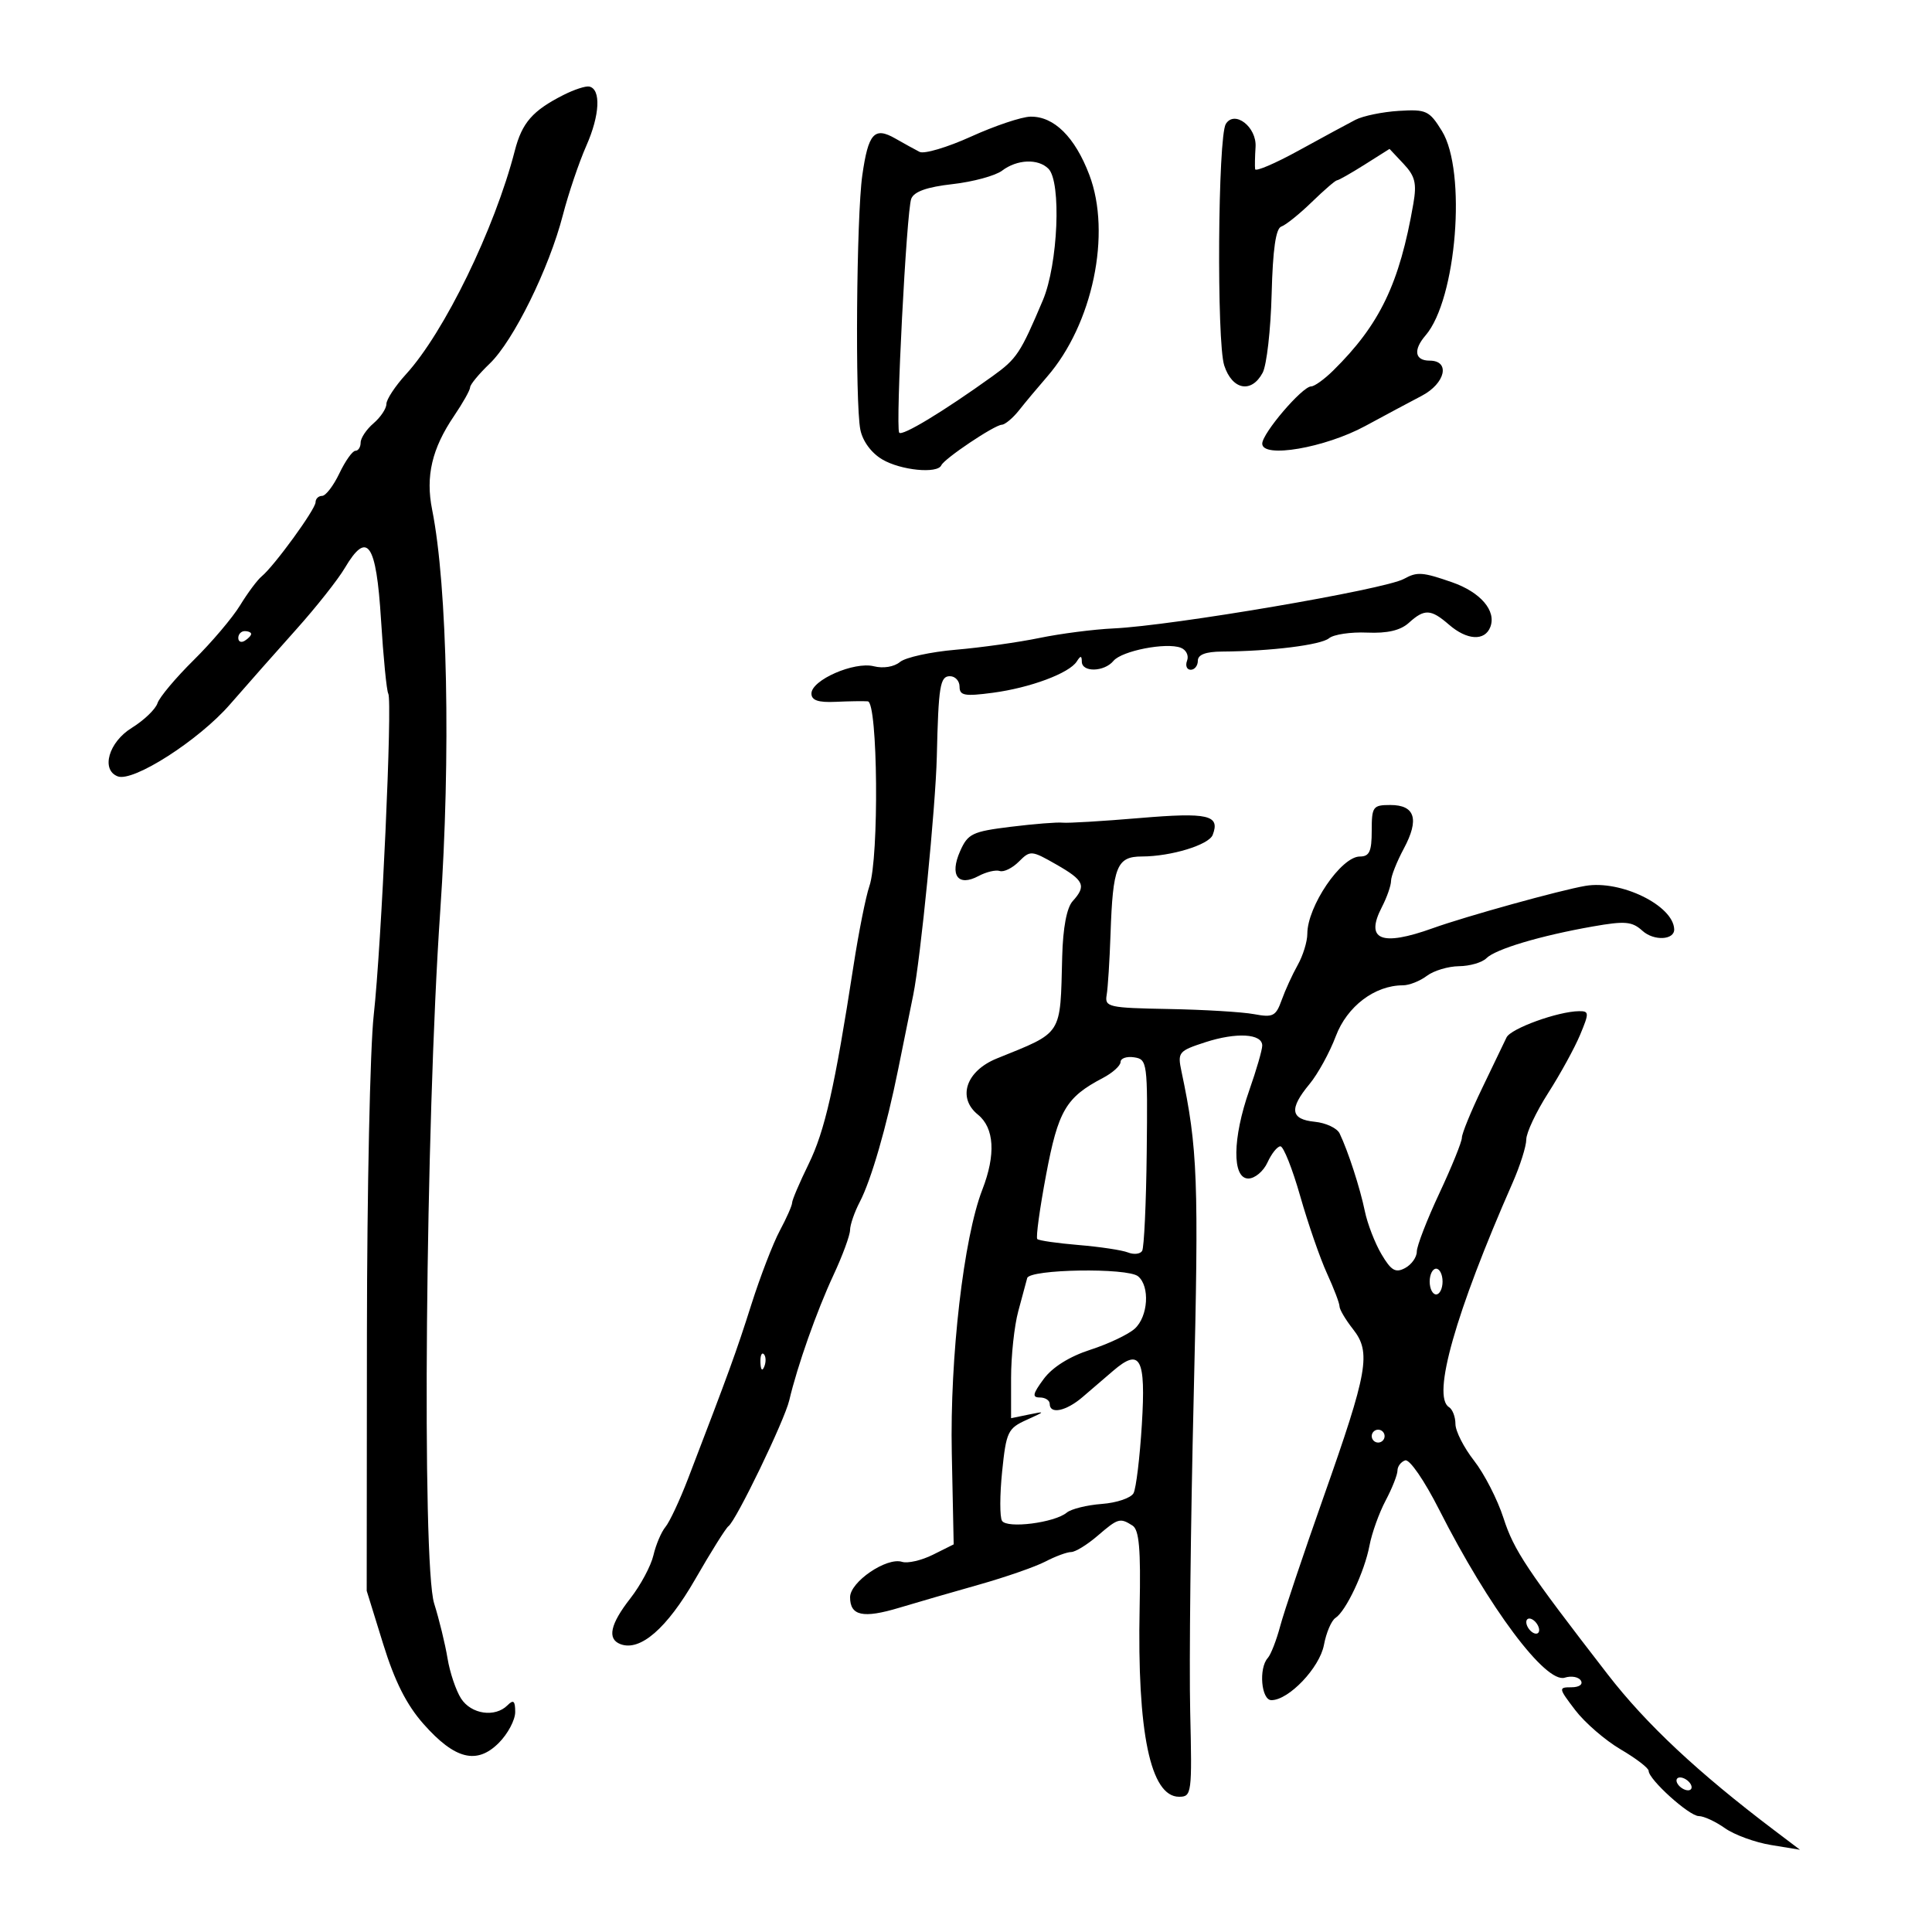 <svg xmlns="http://www.w3.org/2000/svg" width="300" height="300" viewBox="0 0 300 300" version="1.1">
	<path d="M 87.500 14.745 C 82.692 17.182, 81.060 19.051, 79.937 23.409 C 76.817 35.518, 68.984 51.610, 63.046 58.110 C 61.371 59.945, 60 62.025, 60 62.733 C 60 63.440, 59.100 64.790, 58 65.732 C 56.900 66.674, 56 68.019, 56 68.722 C 56 69.425, 55.633 70, 55.185 70 C 54.737 70, 53.619 71.575, 52.701 73.500 C 51.783 75.425, 50.575 77, 50.016 77 C 49.457 77, 49 77.446, 49 77.991 C 49 79.071, 42.591 87.882, 40.630 89.500 C 39.962 90.050, 38.454 92.075, 37.278 94 C 36.102 95.925, 32.860 99.750, 30.074 102.500 C 27.289 105.250, 24.759 108.265, 24.453 109.200 C 24.147 110.136, 22.345 111.860, 20.448 113.032 C 16.879 115.238, 15.639 119.541, 18.280 120.554 C 20.682 121.476, 30.856 114.956, 35.701 109.390 C 38.341 106.358, 42.999 101.086, 46.054 97.674 C 49.109 94.263, 52.476 90.002, 53.537 88.207 C 57.029 82.296, 58.423 84.280, 59.163 96.217 C 59.528 102.098, 60.035 107.268, 60.291 107.705 C 60.955 108.843, 59.237 146.776, 58.028 157.665 C 57.468 162.705, 56.995 184.873, 56.976 206.926 L 56.942 247.022 59.493 255.261 C 61.300 261.098, 63.131 264.728, 65.772 267.710 C 70.633 273.199, 74.038 274.053, 77.450 270.641 C 78.852 269.239, 80 267.080, 80 265.845 C 80 264.099, 79.733 263.867, 78.800 264.800 C 76.870 266.730, 73.169 266.191, 71.597 263.750 C 70.800 262.512, 69.852 259.700, 69.491 257.500 C 69.129 255.300, 68.196 251.472, 67.417 248.992 C 65.479 242.827, 66.076 174.655, 68.358 141.500 C 70.020 117.358, 69.489 91.078, 67.100 79.133 C 66.062 73.946, 67.069 69.651, 70.514 64.574 C 71.881 62.559, 73 60.565, 73 60.143 C 73 59.720, 74.367 58.065, 76.037 56.464 C 79.722 52.934, 85.254 41.707, 87.399 33.407 C 88.265 30.057, 89.908 25.201, 91.051 22.618 C 93.147 17.880, 93.344 13.839, 91.500 13.441 C 90.950 13.322, 89.150 13.909, 87.500 14.745 M 210.464 18.607 C 209.286 19.216, 205.325 21.361, 201.661 23.374 C 197.998 25.388, 194.952 26.690, 194.894 26.267 C 194.836 25.845, 194.866 24.295, 194.962 22.822 C 195.163 19.721, 191.709 17.048, 190.344 19.247 C 189.114 21.230, 188.905 53.082, 190.098 56.750 C 191.337 60.559, 194.328 61.125, 196.064 57.880 C 196.689 56.713, 197.316 51.222, 197.459 45.677 C 197.638 38.722, 198.105 35.465, 198.962 35.179 C 199.646 34.951, 201.773 33.243, 203.689 31.382 C 205.604 29.522, 207.367 28, 207.606 28 C 207.844 28, 209.778 26.903, 211.903 25.561 L 215.766 23.122 217.950 25.447 C 219.740 27.352, 220.013 28.468, 219.464 31.636 C 217.314 44.045, 214.255 50.409, 207.010 57.547 C 205.641 58.896, 204.106 60, 203.599 60 C 202.226 60, 196.002 67.283, 196.001 68.890 C 195.999 71.213, 205.731 69.545, 212 66.148 C 215.025 64.509, 218.963 62.404, 220.750 61.470 C 224.440 59.542, 225.250 56, 222 56 C 219.682 56, 219.411 54.340, 221.362 52.079 C 226.180 46.493, 227.769 26.599, 223.898 20.335 C 221.943 17.172, 221.474 16.953, 217.201 17.217 C 214.674 17.373, 211.642 17.998, 210.464 18.607 M 150.794 21.205 C 147.105 22.879, 143.505 23.949, 142.794 23.585 C 142.082 23.220, 140.380 22.282, 139.011 21.500 C 135.763 19.644, 134.827 20.692, 133.897 27.226 C 132.988 33.612, 132.765 62.574, 133.593 66.714 C 133.952 68.508, 135.296 70.335, 136.997 71.339 C 139.869 73.036, 145.566 73.602, 146.167 72.250 C 146.626 71.217, 154.387 66.011, 155.554 65.954 C 156.074 65.928, 157.283 64.916, 158.241 63.704 C 159.198 62.492, 161.155 60.150, 162.590 58.500 C 169.672 50.352, 172.618 36.280, 169.151 27.155 C 166.912 21.262, 163.655 18.044, 160 18.115 C 158.625 18.142, 154.482 19.532, 150.794 21.205 M 155.604 26.499 C 154.562 27.288, 151.101 28.229, 147.914 28.589 C 143.921 29.041, 141.926 29.749, 141.497 30.869 C 140.763 32.782, 139.040 66.188, 139.624 67.174 C 140.009 67.822, 146.492 63.903, 154.139 58.402 C 157.894 55.700, 158.445 54.867, 161.935 46.623 C 164.295 41.049, 164.837 28.237, 162.800 26.200 C 161.198 24.598, 157.936 24.733, 155.604 26.499 M 218 89.890 C 215.024 91.536, 182.061 97.158, 172.911 97.581 C 169.836 97.723, 164.661 98.389, 161.411 99.062 C 158.160 99.734, 152.306 100.558, 148.402 100.892 C 144.498 101.226, 140.603 102.082, 139.747 102.793 C 138.833 103.553, 137.155 103.826, 135.680 103.456 C 132.635 102.692, 126 105.594, 126 107.690 C 126 108.745, 127.047 109.105, 129.750 108.980 C 131.813 108.884, 134.063 108.850, 134.750 108.903 C 136.314 109.024, 136.522 133.194, 134.997 137.601 C 134.445 139.195, 133.333 144.775, 132.526 150 C 129.614 168.849, 128.088 175.589, 125.566 180.745 C 124.155 183.630, 123 186.337, 123 186.760 C 123 187.183, 122.141 189.132, 121.091 191.091 C 120.041 193.050, 118.050 198.218, 116.666 202.576 C 114.331 209.931, 113.193 213.063, 106.843 229.601 C 105.554 232.956, 103.974 236.334, 103.330 237.106 C 102.687 237.879, 101.847 239.859, 101.463 241.506 C 101.080 243.153, 99.468 246.161, 97.883 248.191 C 94.747 252.207, 94.249 254.498, 96.338 255.299 C 99.398 256.474, 103.556 252.868, 107.946 245.233 C 110.391 240.980, 112.714 237.273, 113.107 236.996 C 114.293 236.160, 121.820 220.580, 122.559 217.432 C 123.809 212.107, 126.818 203.583, 129.418 198 C 130.828 194.975, 131.988 191.825, 131.996 191 C 132.005 190.175, 132.683 188.213, 133.503 186.641 C 135.277 183.241, 137.668 174.976, 139.476 166 C 140.196 162.425, 141.244 157.250, 141.805 154.500 C 142.942 148.930, 145.285 125.248, 145.467 117.500 C 145.725 106.509, 145.970 105, 147.500 105 C 148.325 105, 149 105.733, 149 106.629 C 149 108.012, 149.779 108.154, 154.168 107.572 C 159.967 106.803, 166.039 104.538, 167.200 102.711 C 167.795 101.775, 167.973 101.783, 167.985 102.750 C 168.005 104.431, 171.471 104.343, 172.896 102.625 C 174.199 101.056, 181.085 99.712, 183.357 100.584 C 184.191 100.904, 184.629 101.803, 184.330 102.583 C 184.031 103.362, 184.284 104, 184.893 104 C 185.502 104, 186 103.370, 186 102.600 C 186 101.653, 187.214 101.192, 189.750 101.174 C 197.325 101.123, 205.109 100.154, 206.373 99.106 C 207.086 98.514, 209.740 98.119, 212.269 98.229 C 215.430 98.367, 217.461 97.893, 218.763 96.715 C 221.198 94.511, 222.182 94.556, 225 97 C 227.799 99.428, 230.563 99.580, 231.418 97.354 C 232.379 94.849, 229.900 91.954, 225.477 90.414 C 220.886 88.816, 220.048 88.758, 218 89.890 M 37 99.059 C 37 99.641, 37.450 99.840, 38 99.500 C 38.550 99.160, 39 98.684, 39 98.441 C 39 98.198, 38.550 98, 38 98 C 37.450 98, 37 98.477, 37 99.059 M 213 129 C 213 132.221, 212.641 133, 211.155 133 C 208.258 133, 203 140.737, 203 145 C 203 146.205, 202.328 148.386, 201.507 149.846 C 200.686 151.306, 199.564 153.758, 199.014 155.297 C 198.120 157.796, 197.665 158.028, 194.729 157.477 C 192.922 157.138, 186.957 156.779, 181.472 156.678 C 172.104 156.507, 171.521 156.375, 171.843 154.498 C 172.032 153.399, 172.302 149.125, 172.444 145 C 172.803 134.525, 173.422 133.001, 177.317 132.994 C 181.841 132.986, 187.711 131.195, 188.308 129.640 C 189.490 126.560, 187.611 126.126, 176.984 127.024 C 171.218 127.512, 165.825 127.835, 165 127.743 C 164.175 127.651, 160.553 127.939, 156.952 128.383 C 150.976 129.119, 150.289 129.450, 149.083 132.175 C 147.422 135.927, 148.764 137.732, 151.948 136.028 C 153.138 135.391, 154.620 135.040, 155.243 135.248 C 155.866 135.455, 157.199 134.801, 158.206 133.794 C 159.982 132.018, 160.160 132.032, 164.011 134.231 C 168.354 136.711, 168.725 137.541, 166.561 139.933 C 165.643 140.947, 165.055 144.058, 164.939 148.512 C 164.616 160.961, 165.124 160.167, 154.786 164.361 C 150.002 166.302, 148.604 170.451, 151.849 173.079 C 154.403 175.147, 154.647 179.294, 152.535 184.730 C 149.637 192.190, 147.485 210.767, 147.794 225.655 L 148.087 239.810 144.867 241.416 C 143.096 242.300, 140.937 242.798, 140.070 242.522 C 137.680 241.764, 132 245.631, 132 248.017 C 132 250.909, 134.019 251.342, 139.628 249.653 C 142.308 248.846, 147.875 247.233, 152 246.068 C 156.125 244.903, 160.774 243.286, 162.331 242.475 C 163.888 241.664, 165.688 240.999, 166.331 240.999 C 166.974 240.998, 168.807 239.873, 170.406 238.499 C 173.617 235.737, 173.903 235.652, 175.853 236.888 C 176.889 237.545, 177.149 240.521, 176.962 249.623 C 176.563 269.029, 178.642 279, 183.087 279 C 185.049 279, 185.112 278.514, 184.812 265.750 C 184.640 258.462, 184.884 236.525, 185.354 217 C 186.167 183.174, 185.986 178.319, 183.461 166.378 C 182.831 163.395, 182.995 163.193, 187.151 161.841 C 191.990 160.267, 196 160.500, 196 162.354 C 196 163.023, 195.100 166.130, 194 169.260 C 191.370 176.743, 191.297 183, 193.839 183 C 194.851 183, 196.192 181.875, 196.818 180.500 C 197.445 179.125, 198.347 178, 198.824 178 C 199.301 178, 200.686 181.488, 201.901 185.750 C 203.116 190.012, 204.986 195.408, 206.055 197.739 C 207.125 200.071, 208 202.372, 208 202.854 C 208 203.336, 208.946 204.933, 210.102 206.402 C 212.935 210.004, 212.422 212.914, 205.506 232.500 C 202.399 241.300, 199.377 250.300, 198.790 252.500 C 198.204 254.700, 197.336 256.928, 196.862 257.450 C 195.420 259.039, 195.845 264, 197.423 264 C 200.123 264, 204.917 258.961, 205.580 255.426 C 205.936 253.526, 206.739 251.641, 207.364 251.236 C 209.012 250.168, 211.887 244.059, 212.652 240 C 213.015 238.075, 214.141 234.932, 215.156 233.015 C 216.170 231.098, 217 228.998, 217 228.348 C 217 227.698, 217.538 226.987, 218.196 226.768 C 218.874 226.542, 221.160 229.857, 223.480 234.435 C 231.201 249.666, 240.012 261.448, 242.977 260.507 C 243.997 260.184, 245.121 260.387, 245.475 260.959 C 245.843 261.555, 245.215 262, 244.008 262 C 241.974 262, 241.995 262.127, 244.606 265.550 C 246.095 267.502, 249.268 270.245, 251.656 271.645 C 254.045 273.045, 256 274.544, 256 274.976 C 256 276.316, 262.300 282, 263.785 282 C 264.559 282, 266.386 282.845, 267.846 283.878 C 269.306 284.911, 272.525 286.087, 275 286.492 L 279.500 287.229 275.500 284.202 C 263.655 275.241, 255.613 267.712, 249.648 260 C 237.074 243.744, 235.081 240.754, 233.460 235.721 C 232.535 232.849, 230.478 228.839, 228.889 226.809 C 227.300 224.778, 226 222.217, 226 221.118 C 226 220.018, 225.550 218.840, 225 218.500 C 222.316 216.841, 226.001 203.841, 234.874 183.667 C 236.043 181.009, 237 177.980, 237 176.937 C 237 175.893, 238.532 172.645, 240.403 169.718 C 242.275 166.792, 244.502 162.733, 245.352 160.699 C 246.782 157.278, 246.770 157.001, 245.199 157.015 C 241.934 157.044, 234.591 159.704, 233.932 161.096 C 233.566 161.868, 231.857 165.425, 230.133 169 C 228.409 172.575, 226.999 176.022, 227 176.661 C 227 177.299, 225.425 181.185, 223.500 185.296 C 221.575 189.406, 220 193.480, 220 194.349 C 220 195.219, 219.181 196.368, 218.180 196.904 C 216.695 197.698, 216.018 197.301, 214.510 194.748 C 213.494 193.027, 212.332 190.017, 211.929 188.059 C 211.190 184.469, 209.340 178.768, 208.016 176 C 207.621 175.175, 205.881 174.359, 204.149 174.187 C 200.370 173.811, 200.146 172.183, 203.345 168.327 C 204.634 166.772, 206.470 163.429, 207.424 160.897 C 209.172 156.262, 213.475 153, 217.843 153 C 218.819 153, 220.491 152.339, 221.559 151.532 C 222.626 150.724, 224.873 150.049, 226.550 150.032 C 228.228 150.014, 230.142 149.458, 230.804 148.796 C 232.228 147.372, 239.201 145.290, 247.331 143.862 C 252.355 142.979, 253.423 143.073, 255.044 144.540 C 256.820 146.148, 260.037 145.979, 259.968 144.281 C 259.818 140.598, 251.687 136.626, 246.197 137.555 C 242.316 138.211, 227.626 142.284, 222.500 144.125 C 214.466 147.011, 211.932 145.967, 214.573 140.859 C 215.358 139.341, 216 137.508, 216 136.785 C 216 136.062, 216.892 133.806, 217.983 131.771 C 220.423 127.218, 219.738 125, 215.893 125 C 213.184 125, 213 125.255, 213 129 M 174 164.905 C 174 165.479, 172.762 166.597, 171.250 167.389 C 165.521 170.391, 164.316 172.445, 162.439 182.414 C 161.449 187.671, 160.832 192.165, 161.069 192.400 C 161.306 192.636, 164.200 193.053, 167.500 193.327 C 170.800 193.601, 174.242 194.120, 175.149 194.481 C 176.056 194.841, 177.046 194.734, 177.350 194.243 C 177.654 193.751, 177.974 186.858, 178.062 178.925 C 178.216 164.957, 178.154 164.490, 176.110 164.180 C 174.950 164.005, 174 164.331, 174 164.905 M 159.502 198.461 C 159.351 199.033, 158.727 201.352, 158.114 203.616 C 157.501 205.880, 157 210.541, 157 213.974 L 157 220.217 159.750 219.650 C 162.374 219.109, 162.358 219.147, 159.394 220.486 C 156.500 221.792, 156.241 222.341, 155.612 228.487 C 155.240 232.117, 155.231 235.566, 155.593 236.151 C 156.361 237.393, 163.743 236.458, 165.647 234.878 C 166.333 234.309, 168.785 233.703, 171.096 233.530 C 173.408 233.358, 175.622 232.605, 176.017 231.858 C 176.412 231.111, 176.993 226.313, 177.306 221.195 C 177.941 210.854, 177.071 209.232, 172.841 212.867 C 171.553 213.974, 169.419 215.806, 168.097 216.939 C 165.544 219.129, 163 219.658, 163 218 C 163 217.450, 162.312 217, 161.470 217 C 160.236 217, 160.351 216.444, 162.070 214.120 C 163.417 212.298, 166.074 210.634, 169.302 209.591 C 172.109 208.685, 175.214 207.211, 176.203 206.317 C 178.285 204.432, 178.585 199.730, 176.721 198.184 C 175.084 196.825, 159.868 197.070, 159.502 198.461 M 222 199 C 222 200.100, 222.450 201, 223 201 C 223.550 201, 224 200.100, 224 199 C 224 197.900, 223.550 197, 223 197 C 222.450 197, 222 197.900, 222 199 M 118.079 211.583 C 118.127 212.748, 118.364 212.985, 118.683 212.188 C 118.972 211.466, 118.936 210.603, 118.604 210.271 C 118.272 209.939, 118.036 210.529, 118.079 211.583 M 213 223 C 213 223.550, 213.450 224, 214 224 C 214.550 224, 215 223.550, 215 223 C 215 222.450, 214.550 222, 214 222 C 213.450 222, 213 222.450, 213 223 M 237 251.882 C 237 252.432, 237.450 253.160, 238 253.500 C 238.550 253.840, 239 253.668, 239 253.118 C 239 252.568, 238.550 251.840, 238 251.500 C 237.450 251.160, 237 251.332, 237 251.882 M 260.500 277 C 260.840 277.550, 261.568 278, 262.118 278 C 262.668 278, 262.840 277.550, 262.500 277 C 262.160 276.450, 261.432 276, 260.882 276 C 260.332 276, 260.160 276.450, 260.500 277" stroke="none" fill="black" fill-rule="evenodd"/>
</svg>